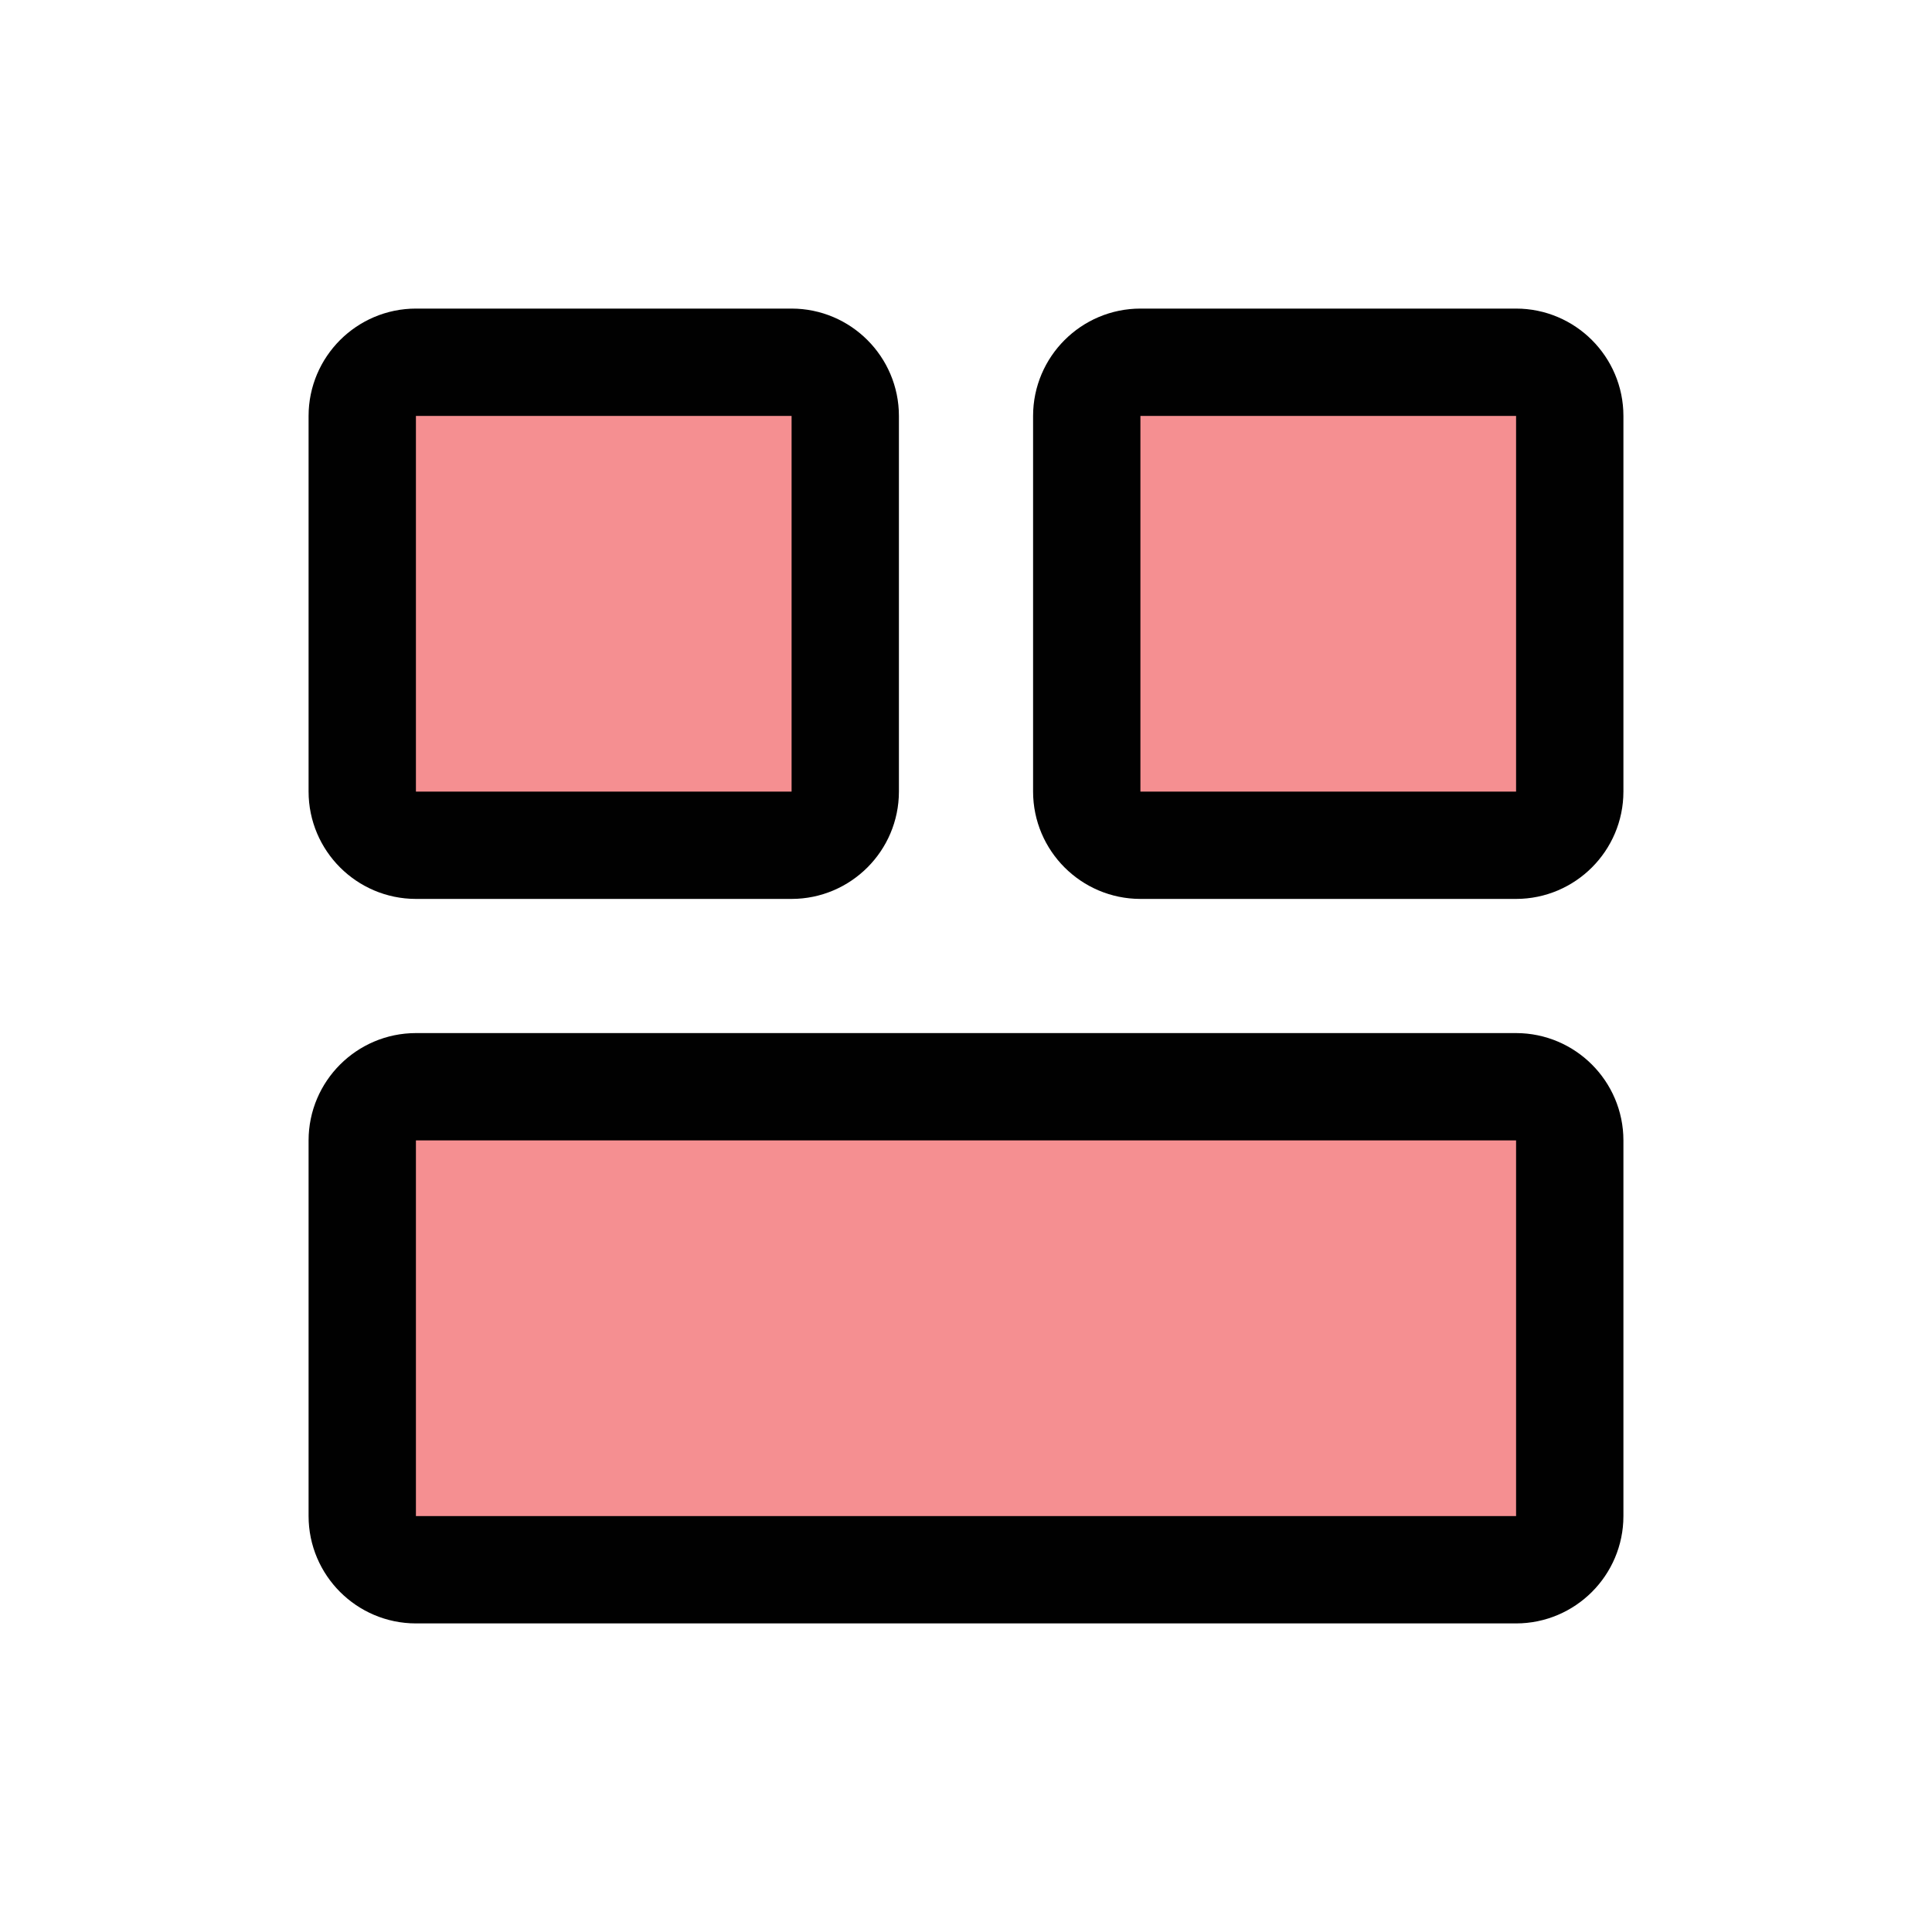 <?xml version="1.0" encoding="utf-8"?>
<!-- Generator: Adobe Illustrator 28.1.0, SVG Export Plug-In . SVG Version: 6.00 Build 0)  -->
<svg version="1.1" id="Layer_1" xmlns="http://www.w3.org/2000/svg" xmlns:xlink="http://www.w3.org/1999/xlink" x="0px" y="0px"
	 viewBox="0 0 72 72" style="enable-background:new 0 0 72 72;" xml:space="preserve">
<path style="opacity:0.5;fill:#ED2024;" d="M56.5,58.5h-41c-1.1,0-2-0.9-2-2v-14c0-1.1,0.9-2,2-2h41c1.1,0,2,0.9,2,2v14
	C58.5,57.6,57.6,58.5,56.5,58.5z"/>
<path style="opacity:0.5;fill:#ED2024;" d="M29.5,31.5h-14c-1.1,0-2-0.9-2-2v-14c0-1.1,0.9-2,2-2h14c1.1,0,2,0.9,2,2v14
	C31.5,30.6,30.6,31.5,29.5,31.5z"/>
<path style="opacity:0.5;fill:#ED2024;" d="M56.5,31.5h-14c-1.1,0-2-0.9-2-2v-14c0-1.1,0.9-2,2-2h14c1.1,0,2,0.9,2,2v14
	C58.5,30.6,57.6,31.5,56.5,31.5z"/>
<path style="fill:none;stroke:#010101;stroke-width:4;stroke-miterlimit:10;" d="M29.5,31.5l-14,0c-1.1,0-2-0.9-2-2l0-14
	c0-1.1,0.9-2,2-2l14,0c1.1,0,2,0.9,2,2l0,14C31.5,30.6,30.6,31.5,29.5,31.5z"/>
<path style="fill:none;stroke:#010101;stroke-width:4;stroke-miterlimit:10;" d="M56.5,31.5l-14,0c-1.1,0-2-0.9-2-2l0-14
	c0-1.1,0.9-2,2-2l14,0c1.1,0,2,0.9,2,2l0,14C58.5,30.6,57.6,31.5,56.5,31.5z"/>
<path style="fill:none;stroke:#010101;stroke-width:4;stroke-miterlimit:10;" d="M56.5,58.5l-41,0c-1.1,0-2-0.9-2-2l0-14
	c0-1.1,0.9-2,2-2l41,0c1.1,0,2,0.9,2,2l0,14C58.5,57.6,57.6,58.5,56.5,58.5z"/>
</svg>
